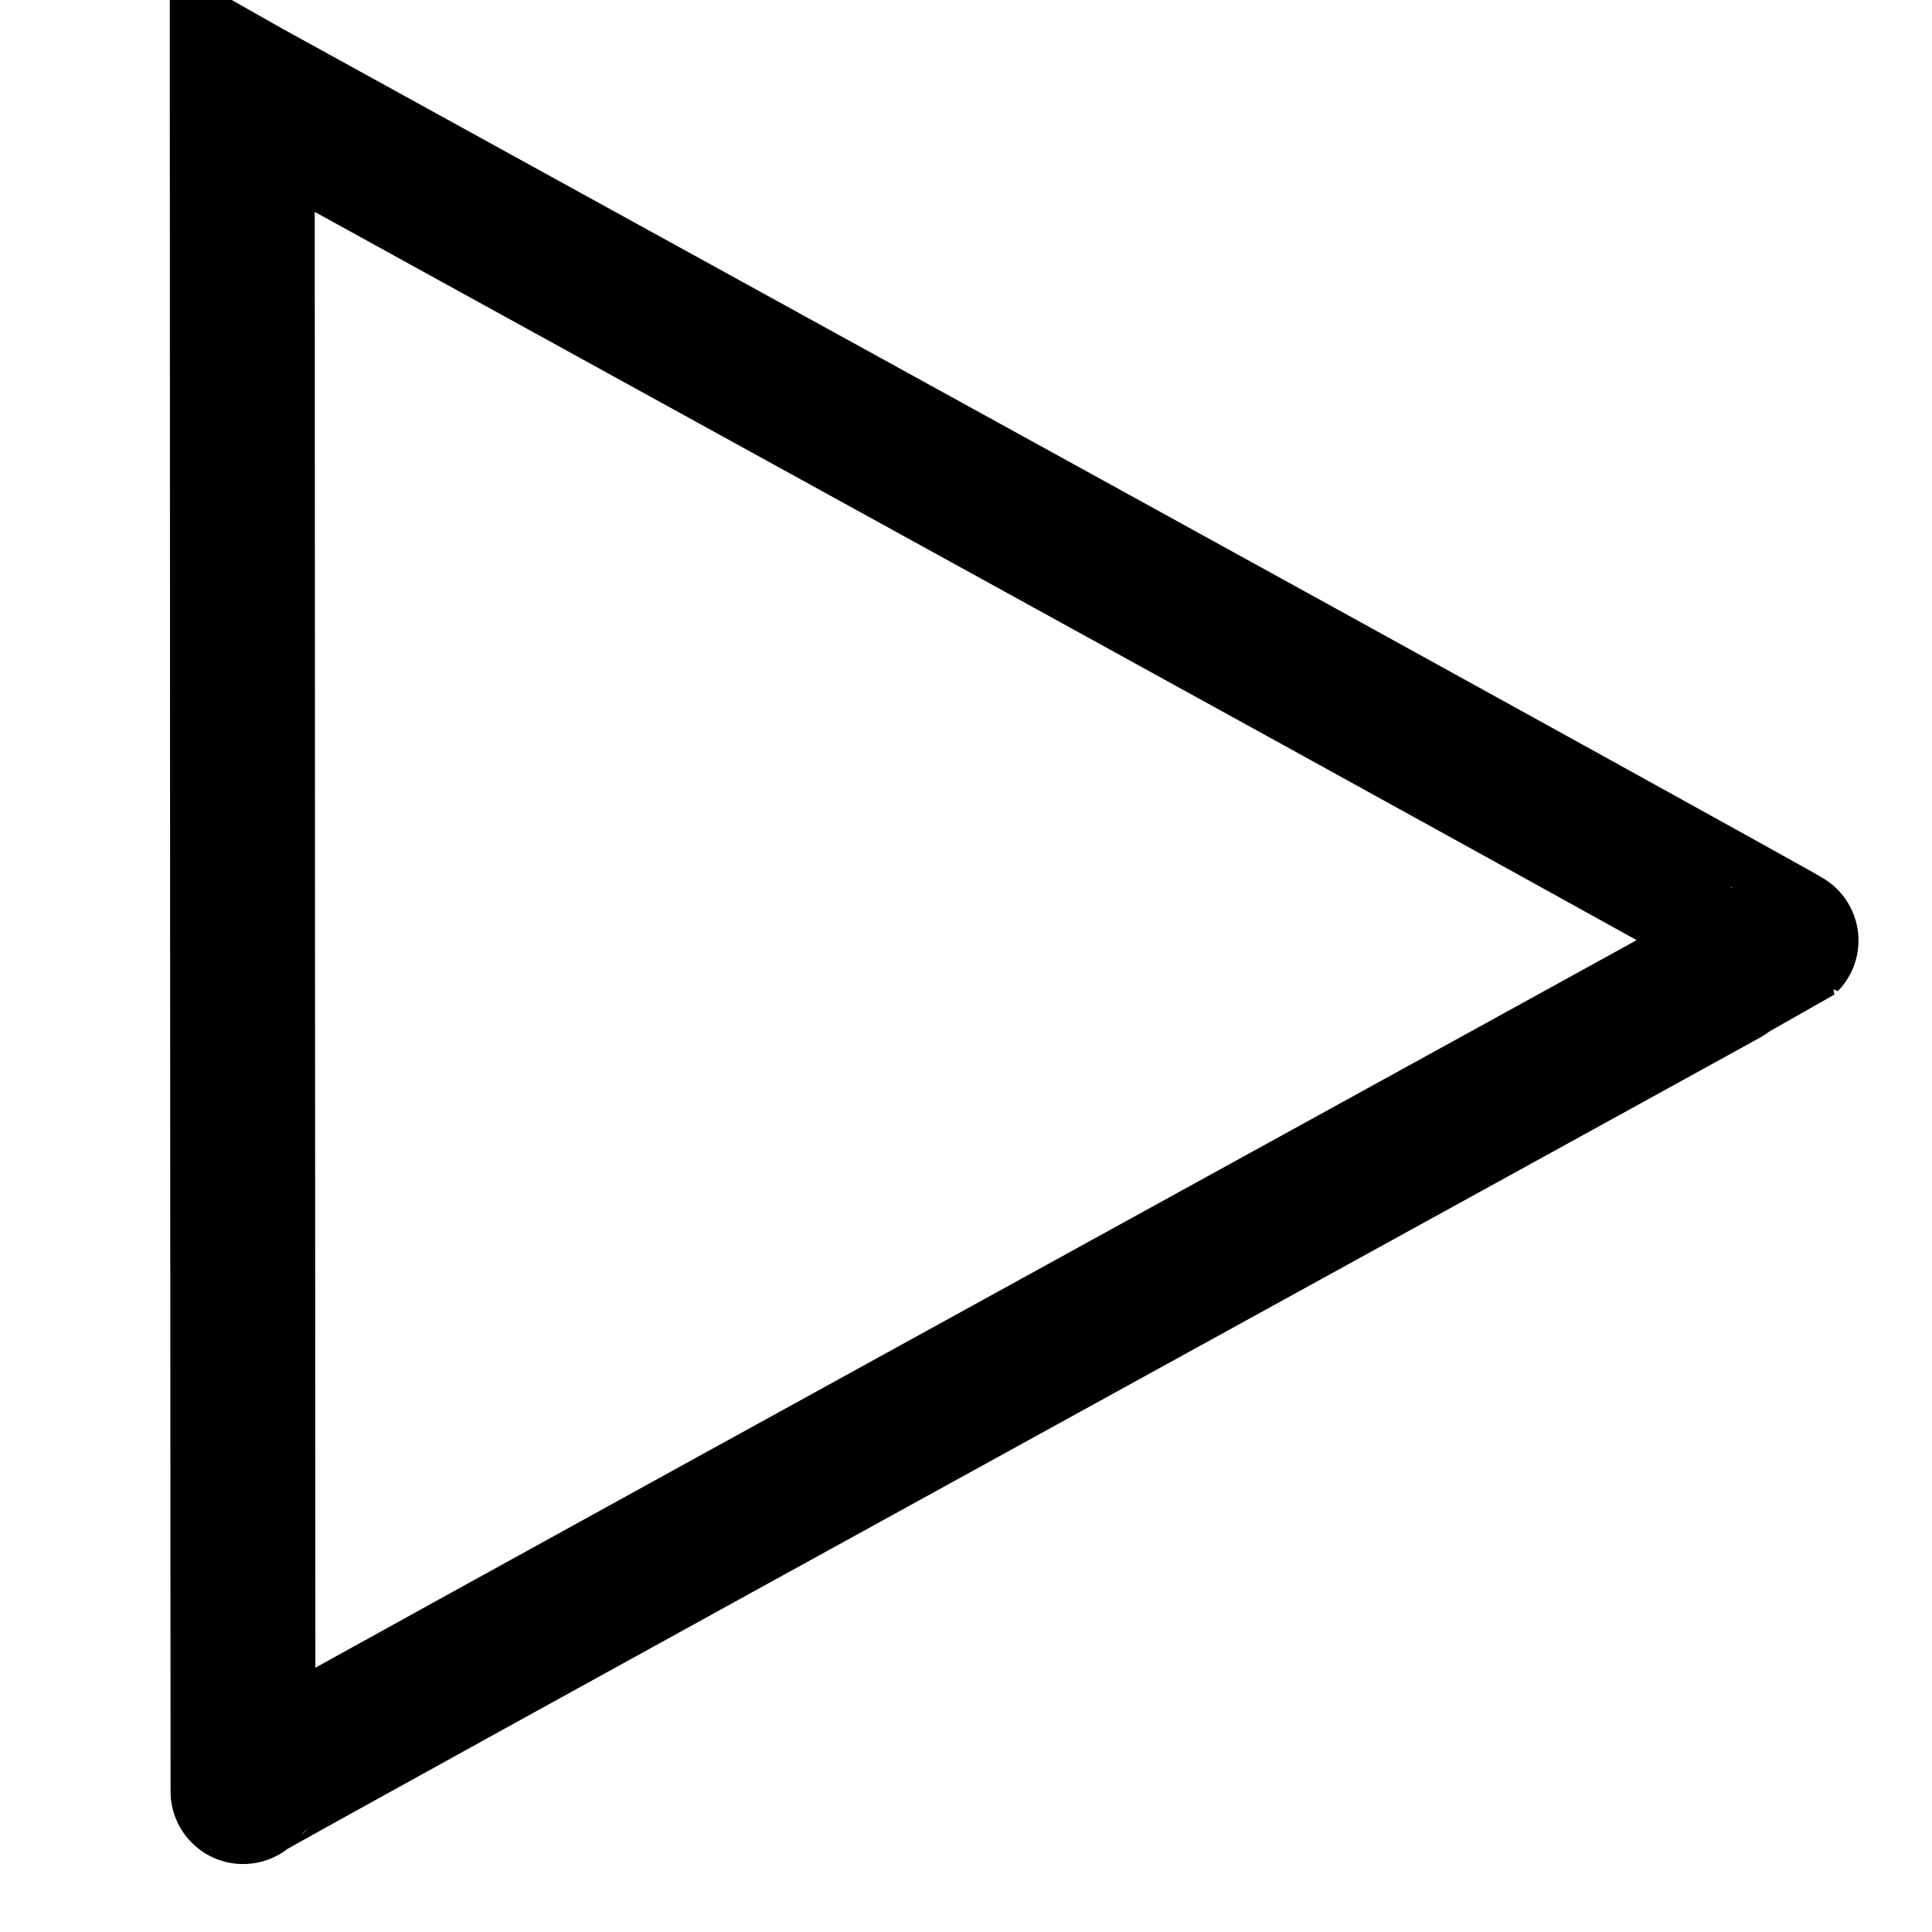 <?xml version="1.0" standalone="no"?>
<!DOCTYPE svg PUBLIC "-//W3C//DTD SVG 20010904//EN"
 "http://www.w3.org/TR/2001/REC-SVG-20010904/DTD/svg10.dtd">
<svg version="1.0" xmlns="http://www.w3.org/2000/svg"
 width="50" height="50" viewBox="0 0 1280 1280"
 preserveAspectRatio="xMidYMid meet">
<g transform="translate(0,1280) scale(0.1,-0.1)"
fill="transparent" stroke="#000" stroke-width='75%'>
<path d="M1607 6572 c2 -3100 3 -5639 3 -5641 0 -3 6 2 13 11 6 9 2305 1277
5107 2818 2802 1541 5098 2805 5103 2809 4 4 -2282 1267 -5080 2806 -2799
1540 -5101 2807 -5118 2817 l-30 17 2 -5637z"/>
</g>
</svg>
